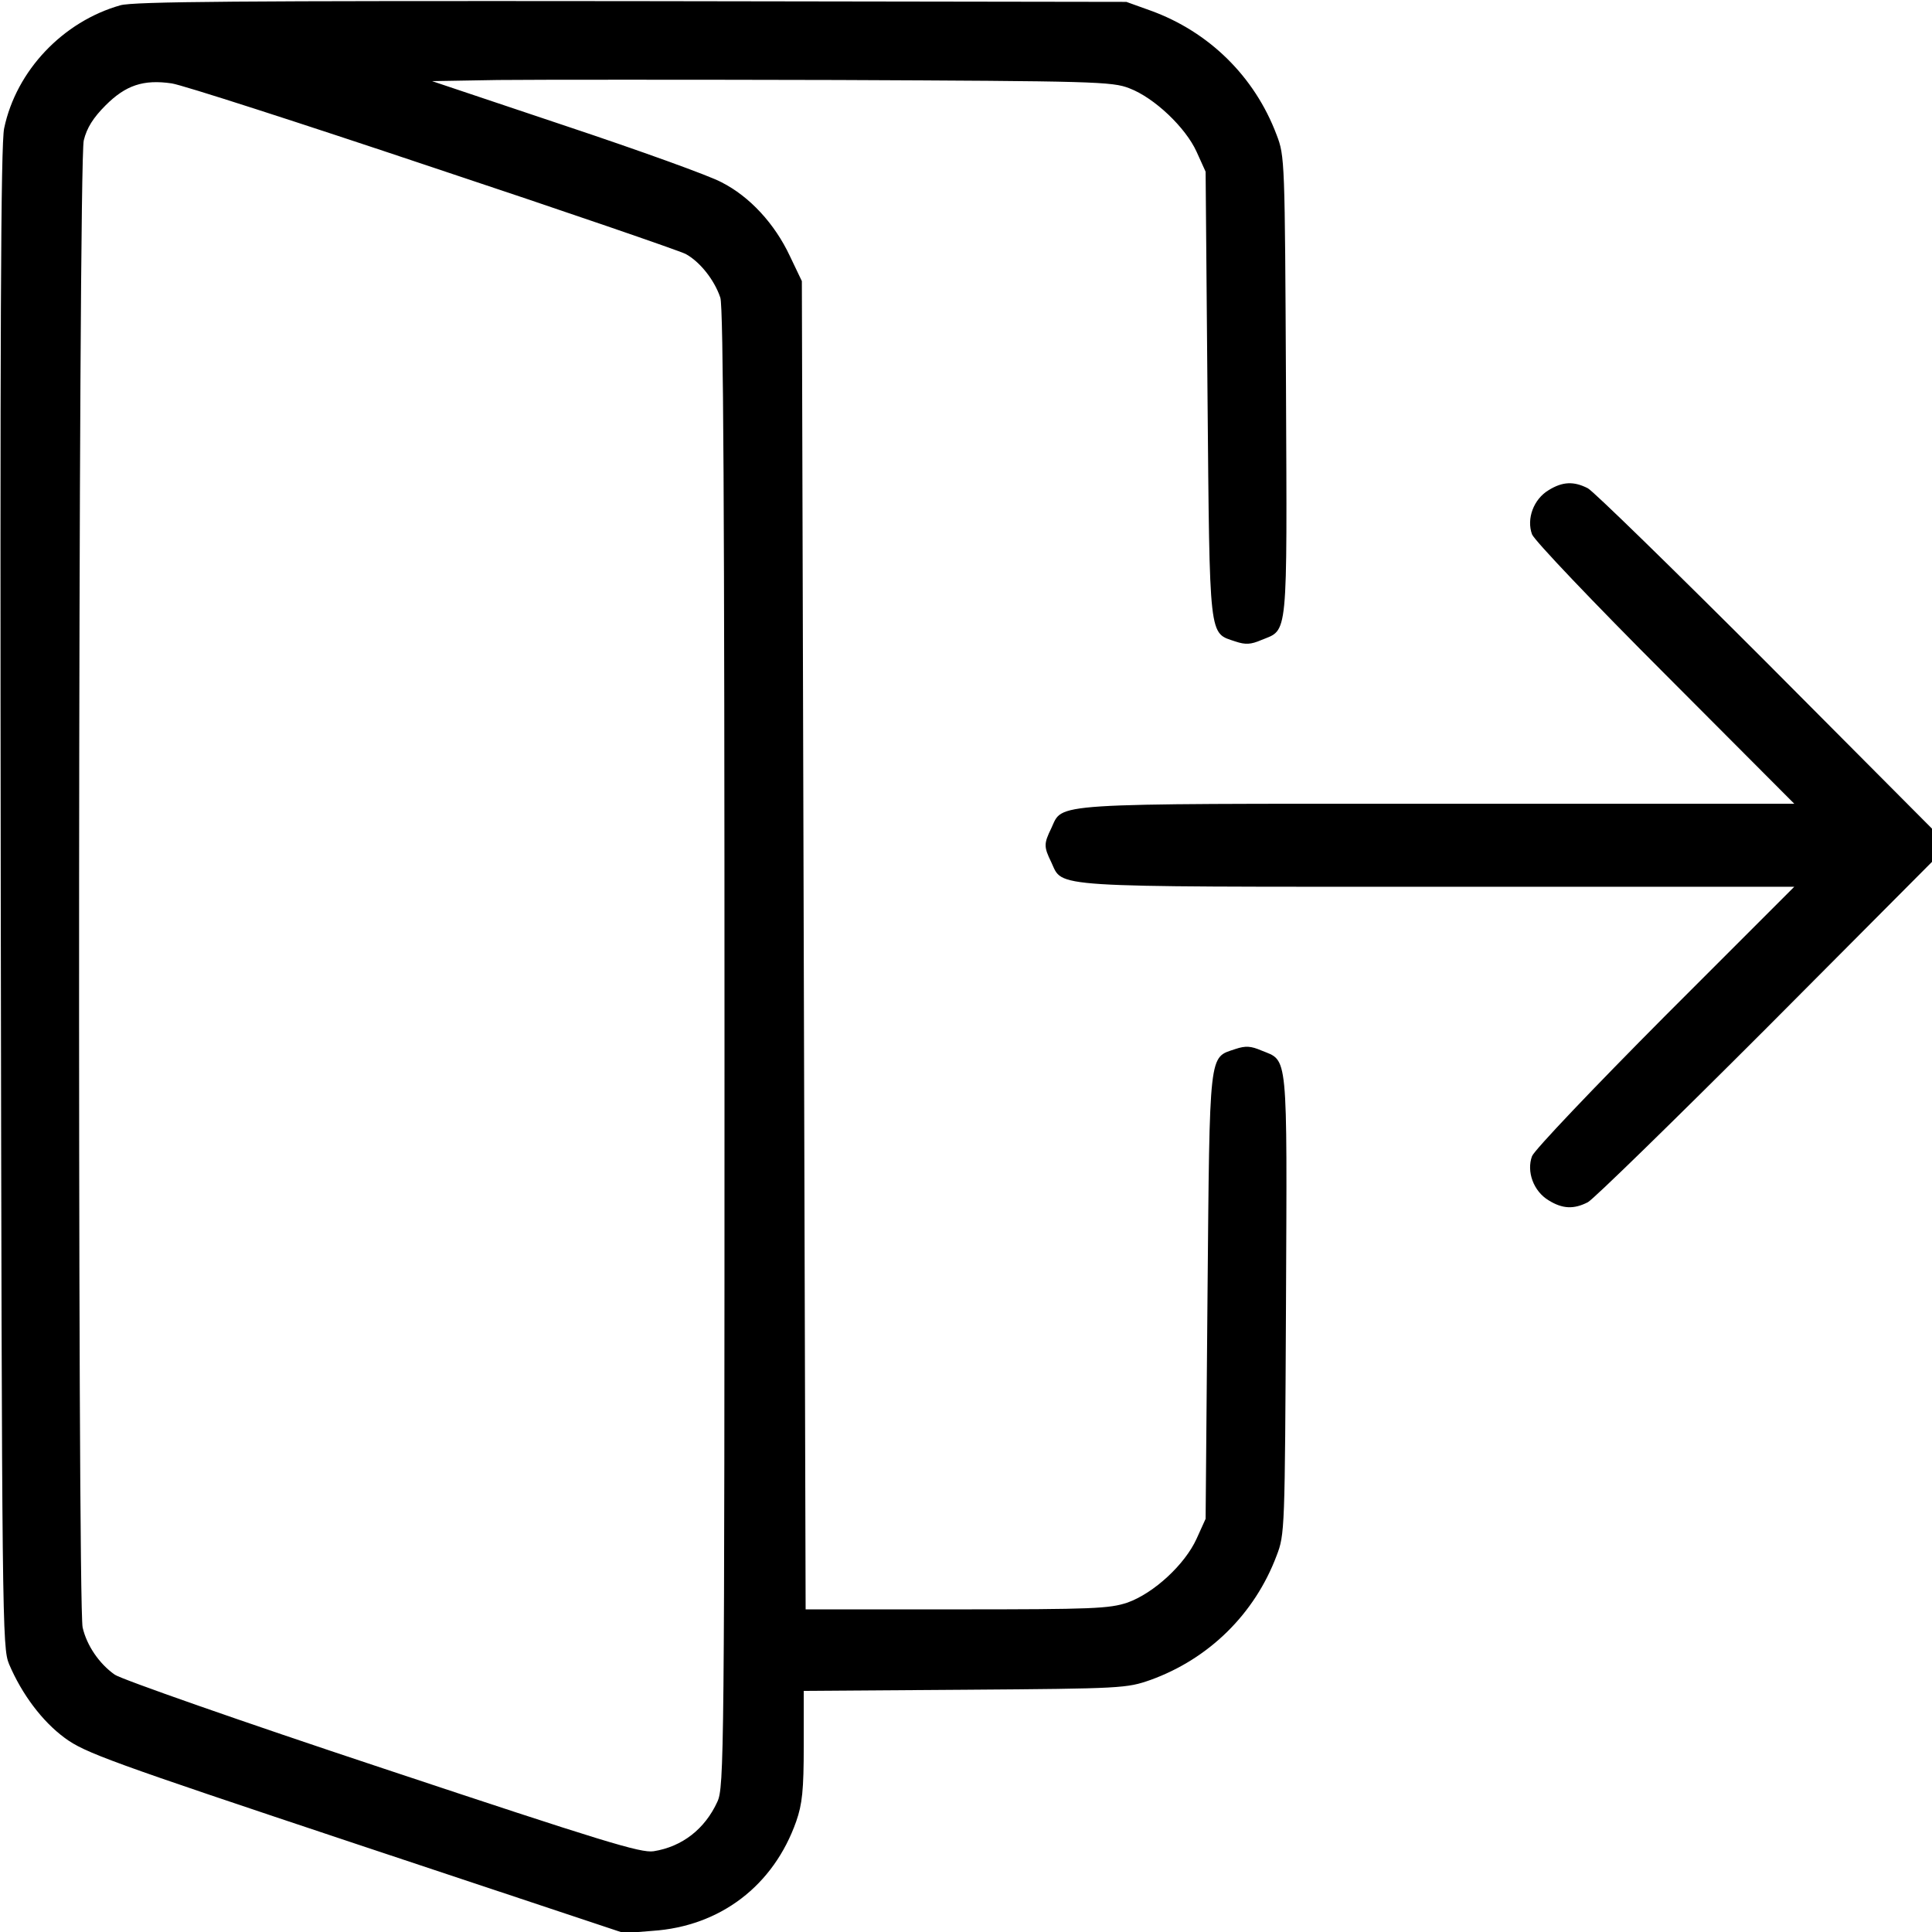 <?xml version="1.0" standalone="no"?>
<!DOCTYPE svg PUBLIC "-//W3C//DTD SVG 20010904//EN"
 "http://www.w3.org/TR/2001/REC-SVG-20010904/DTD/svg10.dtd">
<svg version="1.0" xmlns="http://www.w3.org/2000/svg"
 width="512pt" height="512pt" viewBox="0 0 512 512"
 preserveAspectRatio="xMidYMid meet">

<g transform="translate(0,512) scale(0.1,-0.1)"
fill="#000000" stroke="none">
<path d="M319 5106 c-152 -43 -276 -173 -308 -326 -9 -41 -11 -546 -9 -2040 3
-1930 4 -1986 22 -2030 34 -80 88 -152 148 -196 53 -39 119 -63 770 -280 l712
-237 75 6 c180 12 321 120 381 290 16 46 20 82 20 201 l0 145 428 3 c417 3
428 4 491 26 155 56 276 175 334 329 22 57 22 67 25 667 3 677 6 643 -65 672
-28 12 -42 13 -69 4 -71 -24 -68 3 -74 -655 l-5 -590 -24 -53 c-31 -68 -113
-144 -183 -169 -48 -16 -91 -18 -453 -18 l-400 0 -5 1760 -5 1760 -32 67 c-40
85 -106 157 -181 195 -31 17 -217 84 -412 149 l-355 119 175 3 c96 1 501 1
900 0 677 -3 728 -4 773 -22 66 -25 149 -104 178 -168 l24 -53 5 -590 c6 -658
3 -631 74 -655 27 -9 41 -8 69 4 71 29 68 -5 65 672 -3 600 -3 610 -25 667
-58 154 -179 273 -334 329 l-64 23 -1310 2 c-1038 1 -1320 -1 -1356 -11z m826
-429 c352 -117 654 -221 672 -230 37 -20 76 -68 92 -116 8 -25 11 -554 11
-1990 0 -1876 -1 -1958 -19 -1996 -33 -72 -93 -119 -169 -131 -34 -5 -132 25
-718 220 -374 124 -693 236 -710 248 -41 29 -74 77 -85 125 -14 61 -12 3884 3
3941 8 33 25 60 58 93 53 53 100 69 175 58 28 -4 338 -104 690 -222z"/>
<path d="M4104 3821 c-40 -24 -59 -76 -44 -117 6 -16 163 -181 353 -371 l342
-343 -944 0 c-1045 0 -993 3 -1025 -65 -20 -41 -20 -49 0 -90 32 -68 -20 -65
1025 -65 l944 0 -342 -342 c-190 -191 -347 -356 -353 -372 -15 -41 4 -93 44
-117 37 -23 67 -24 104 -5 15 8 226 214 470 458 l442 444 0 44 0 44 -442 444
c-244 244 -455 450 -470 458 -37 19 -67 18 -104 -5z"/>
</g>
</svg>
